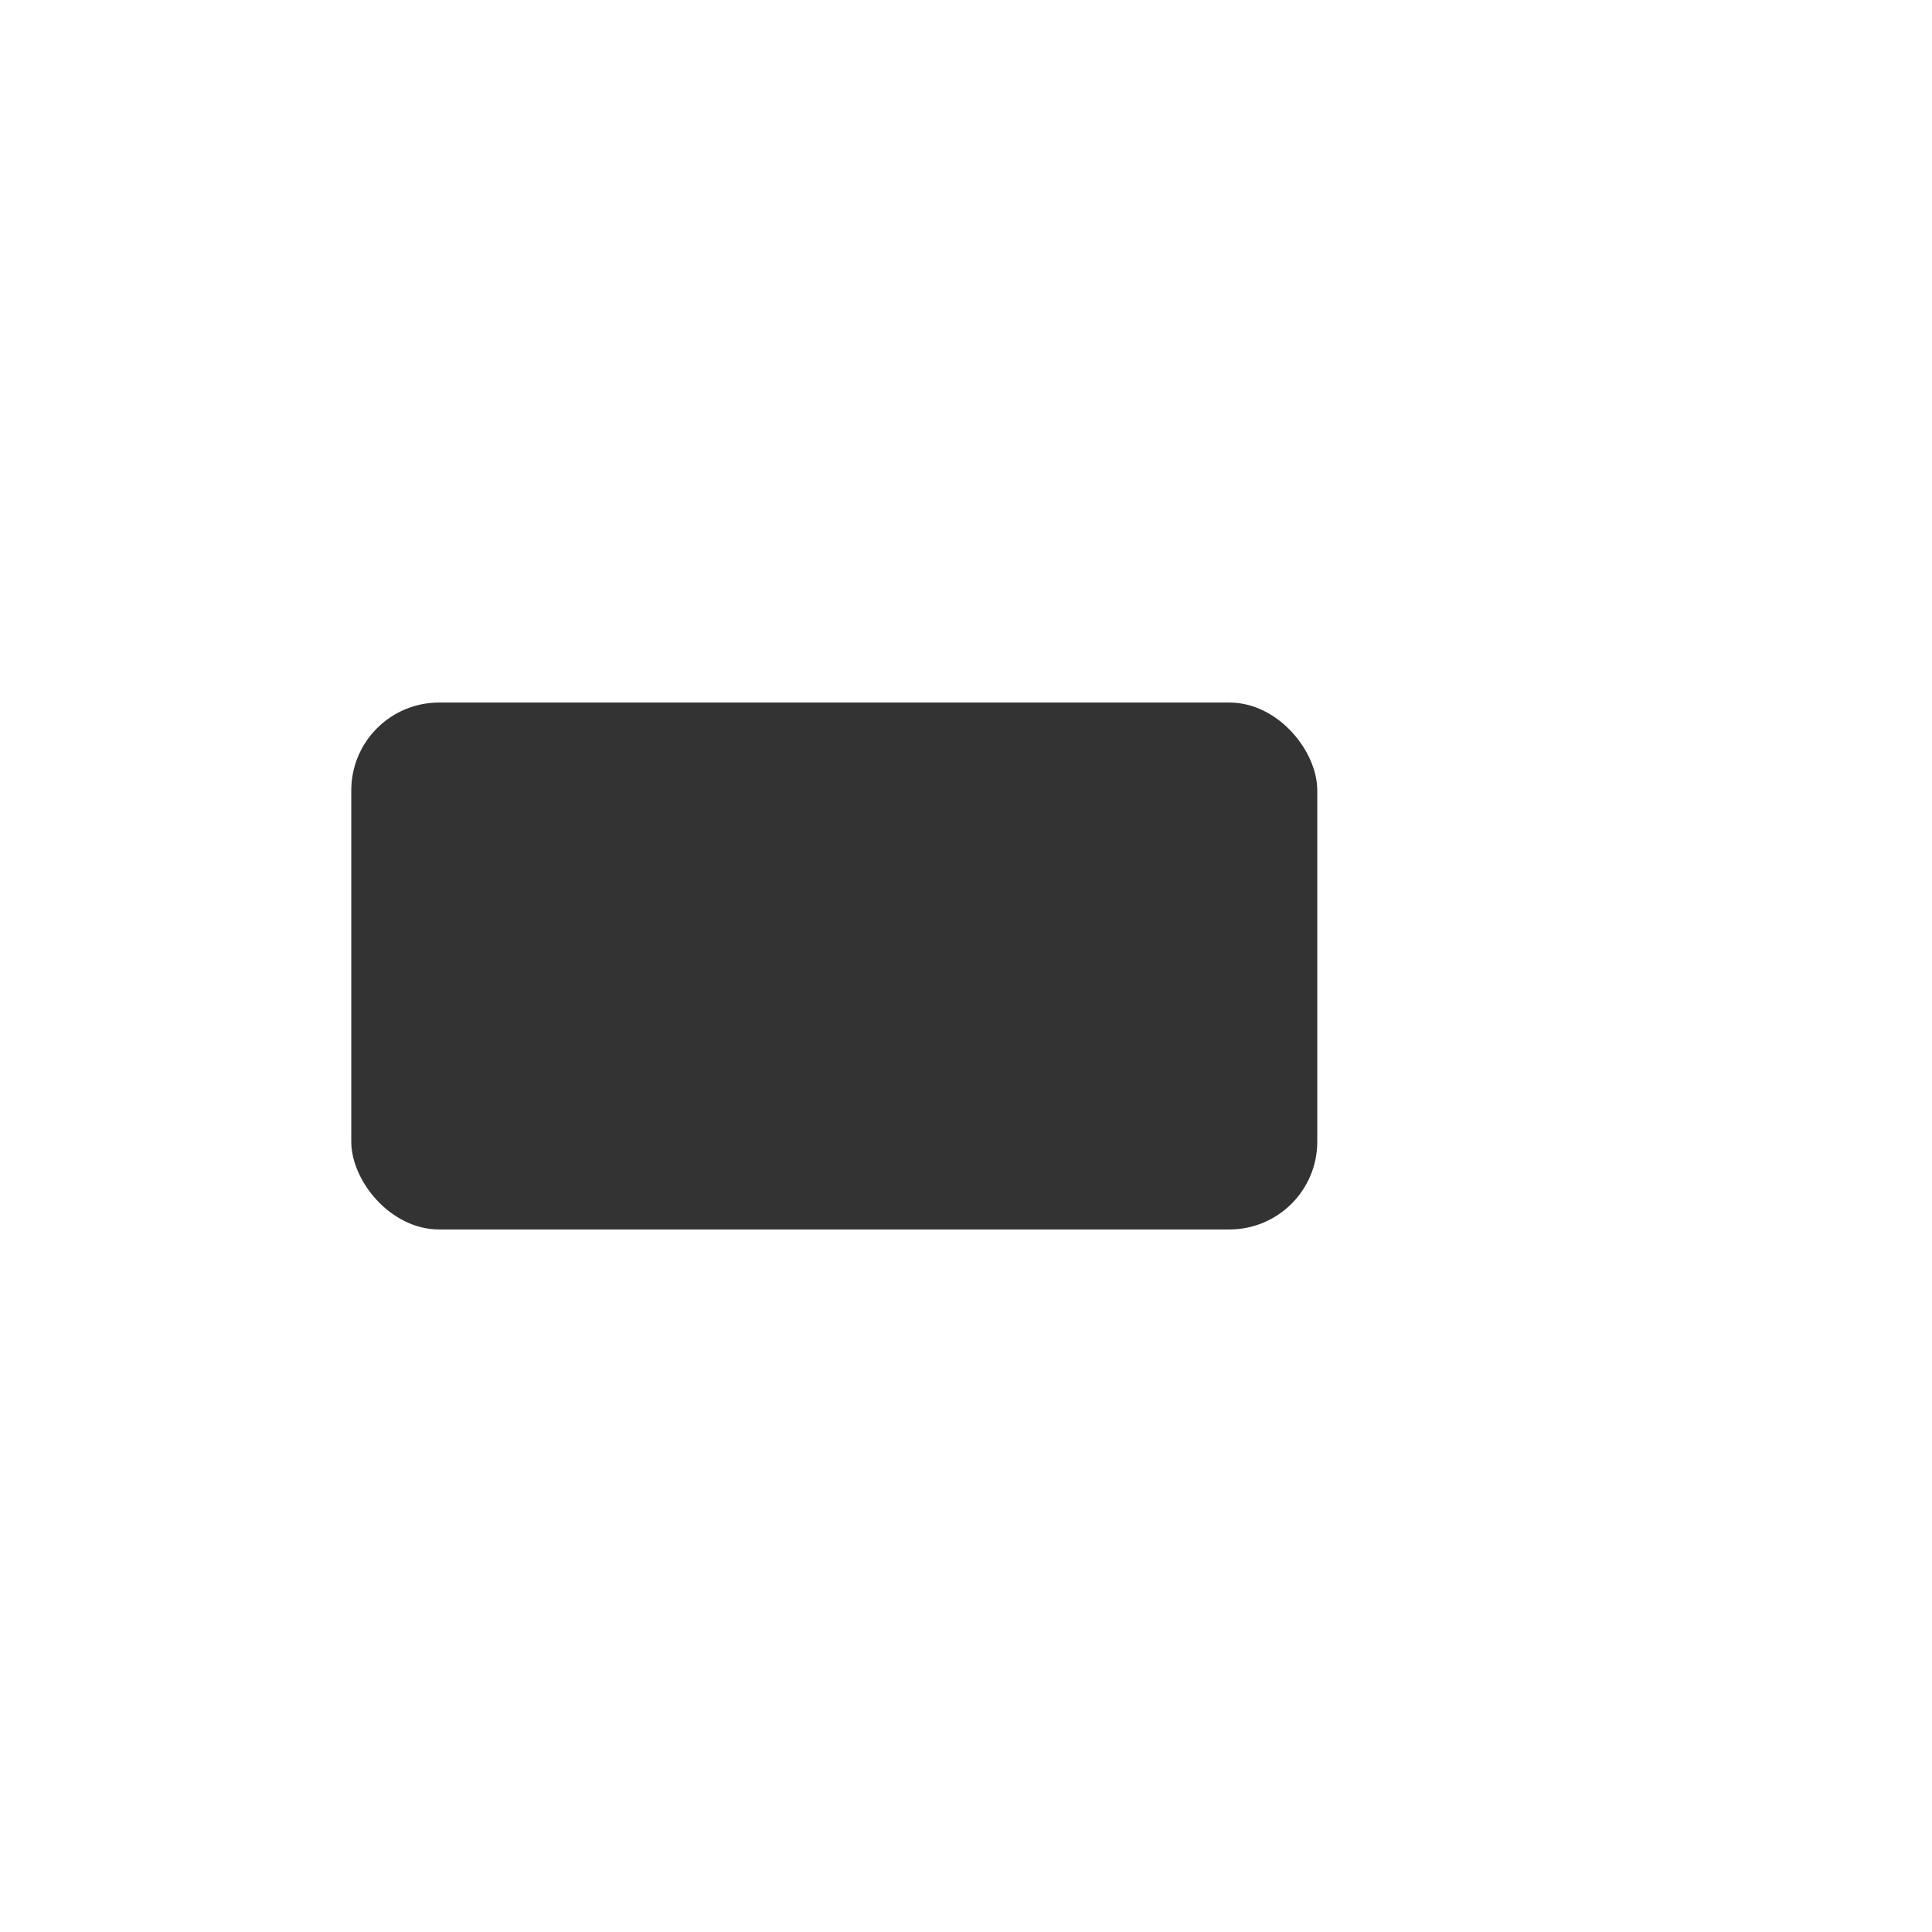 <?xml version="1.0" encoding="UTF-8" standalone="no"?>
<svg
   width="22"
   height="22"
   version="1.0"
   viewBox="0 0 22 22"
   id="svg199"
   xmlns="http://www.w3.org/2000/svg"
   xmlns:svg="http://www.w3.org/2000/svg">
  <defs
     id="defs3">
    <style
       id="current-color-scheme"
       type="text/css">.ColorScheme-Text {
        color:#333333;
      }
      .ColorScheme-Background{
        color:#f5f5f5;
      }
      .ColorScheme-ViewText {
        color:#fbfbfb;
      }
      .ColorScheme-ViewBackground{
        color:#ffffff;
      }
      .ColorScheme-ViewHover {
        color:#000000;
      }
      .ColorScheme-ViewFocus{
        color:#5a5a5a;
      }
      .ColorScheme-ButtonText {
        color:#333333;
      }
      .ColorScheme-ButtonBackground{
        color:#f5f5f5;
      }
      .ColorScheme-ButtonHover {
        color:#1489ff;
      }
      .ColorScheme-ButtonFocus{
        color:#2B74C7;
      }</style>
  </defs>
  <g
     id="22-22-Fill90"
     transform="translate(-274,67)">
    <rect
       style="fill:none;stroke-width:2.091;stroke-linecap:round;stroke-linejoin:round"
       id="rect22689"
       width="22"
       height="22"
       x="274"
       y="-67"
       rx="0"
       ry="0" />
    <rect
       id="rect22693"
       width="11"
       height="6"
       x="278"
       y="-59"
       rx="1"
       ry="1"
       fill="currentColor"
       class="ColorScheme-Text" />
  </g>
</svg>
